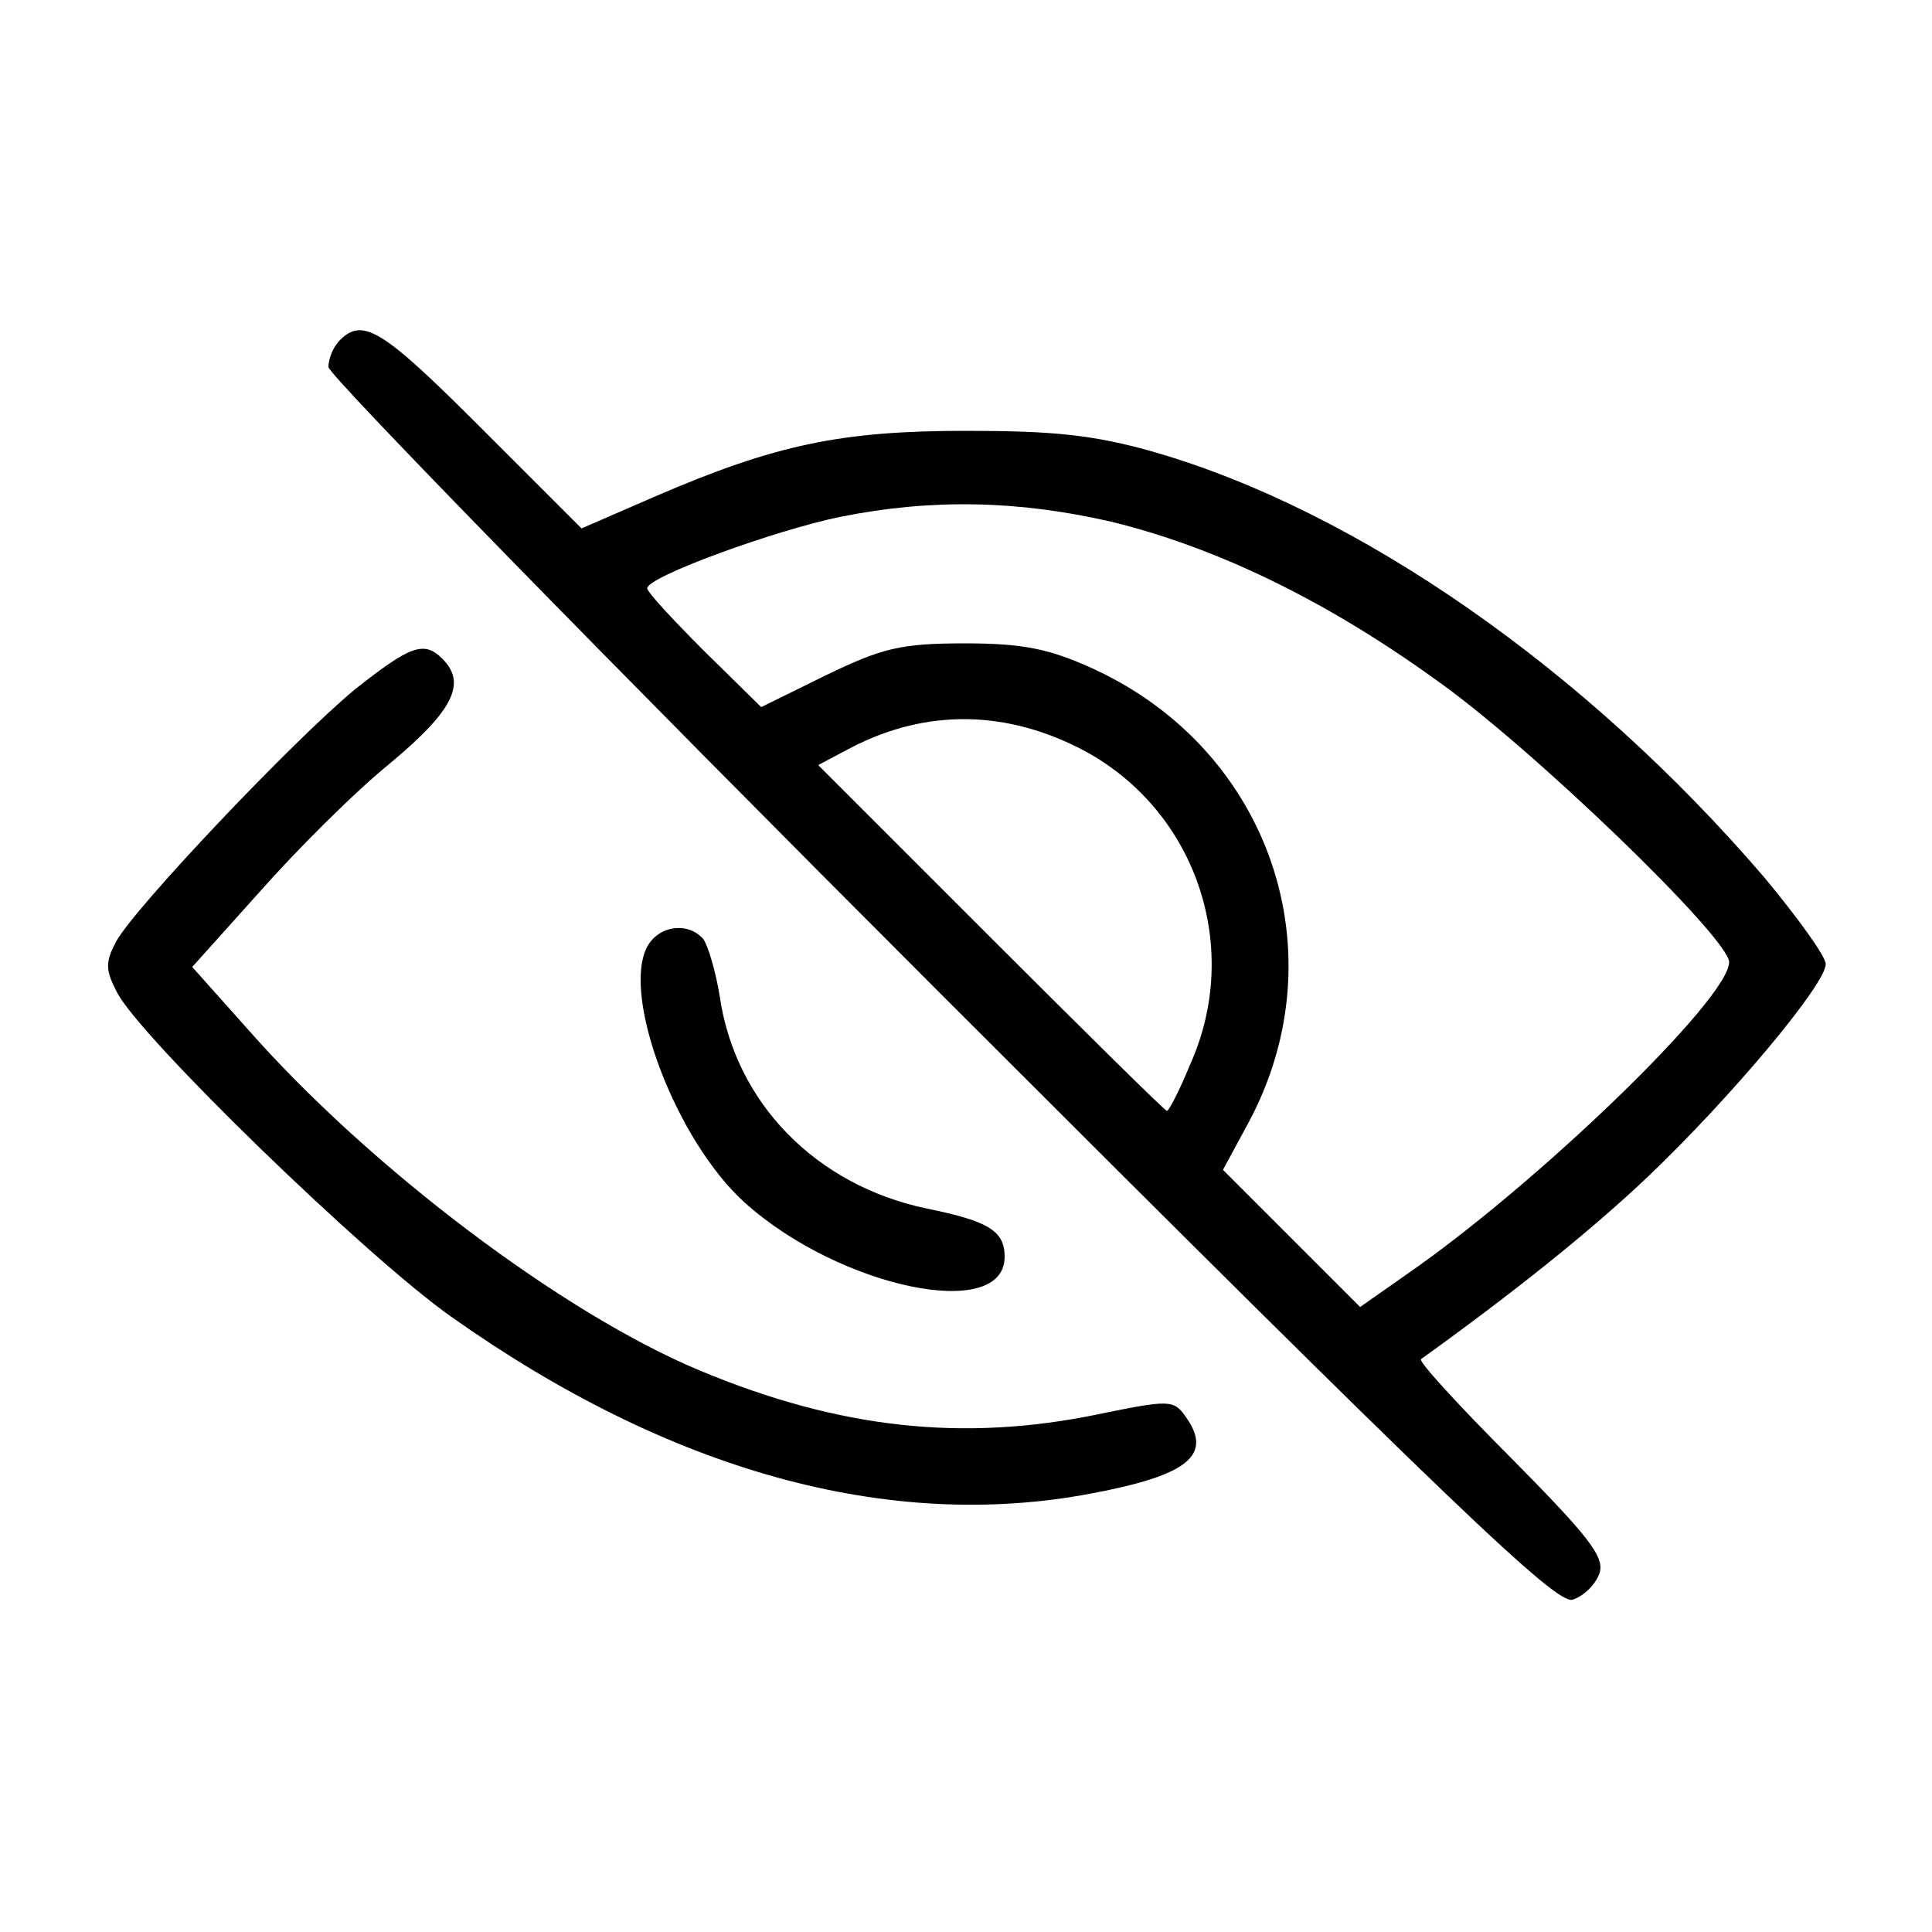 <?xml version="1.0" standalone="no"?>
<!DOCTYPE svg PUBLIC "-//W3C//DTD SVG 20010904//EN"
 "http://www.w3.org/TR/2001/REC-SVG-20010904/DTD/svg10.dtd">
<svg version="1.0" xmlns="http://www.w3.org/2000/svg"
 width="200pt" height="200pt" viewBox="0 0 200 200"
 preserveAspectRatio="xMidYMid meet">

<g transform="translate(0,200) scale(0.1,-0.1)"
fill="#000000" stroke="none">
<path d="M352 1648 c-7 -7 -12 -19 -12 -28 0 -8 285 -300 634 -649 533 -533
637 -632 654 -627 12 4 24 16 28 28 5 17 -13 39 -92 119 -54 54 -96 100 -93
102 96 69 176 133 235 189 86 82 184 199 184 220 0 8 -29 48 -63 89 -185 216
-421 380 -632 441 -63 18 -105 22 -195 22 -129 0 -197 -14 -322 -68 l-76 -33
-103 103 c-102 102 -123 116 -147 92z m798 -188 c107 -26 220 -80 334 -162 99
-69 306 -269 306 -294 0 -38 -200 -231 -335 -324 l-47 -33 -71 71 -71 71 26
48 c95 176 23 387 -161 471 -44 20 -71 26 -132 26 -67 0 -86 -5 -144 -33 l-67
-33 -59 58 c-32 32 -59 61 -59 65 0 12 132 60 200 74 95 19 184 17 280 -5z
m-26 -238 c115 -63 162 -204 108 -324 -11 -27 -22 -48 -24 -48 -2 0 -84 81
-182 179 l-179 179 34 18 c79 41 163 39 243 -4z"/>
<path d="M367 1286 c-64 -53 -228 -226 -247 -261 -11 -21 -11 -29 1 -52 23
-46 258 -274 346 -336 226 -160 453 -223 663 -183 101 19 126 40 97 80 -12 17
-17 17 -90 2 -140 -29 -268 -15 -412 45 -142 59 -342 210 -468 353 l-58 65 70
78 c38 43 98 103 135 133 66 55 79 83 54 108 -19 19 -33 14 -91 -32z"/>
<path d="M670 1020 c-27 -51 30 -201 101 -265 98 -88 269 -124 269 -56 0 27
-17 37 -81 50 -114 24 -198 109 -214 220 -4 25 -12 52 -17 59 -16 18 -46 14
-58 -8z"/>
</g>
</svg>
